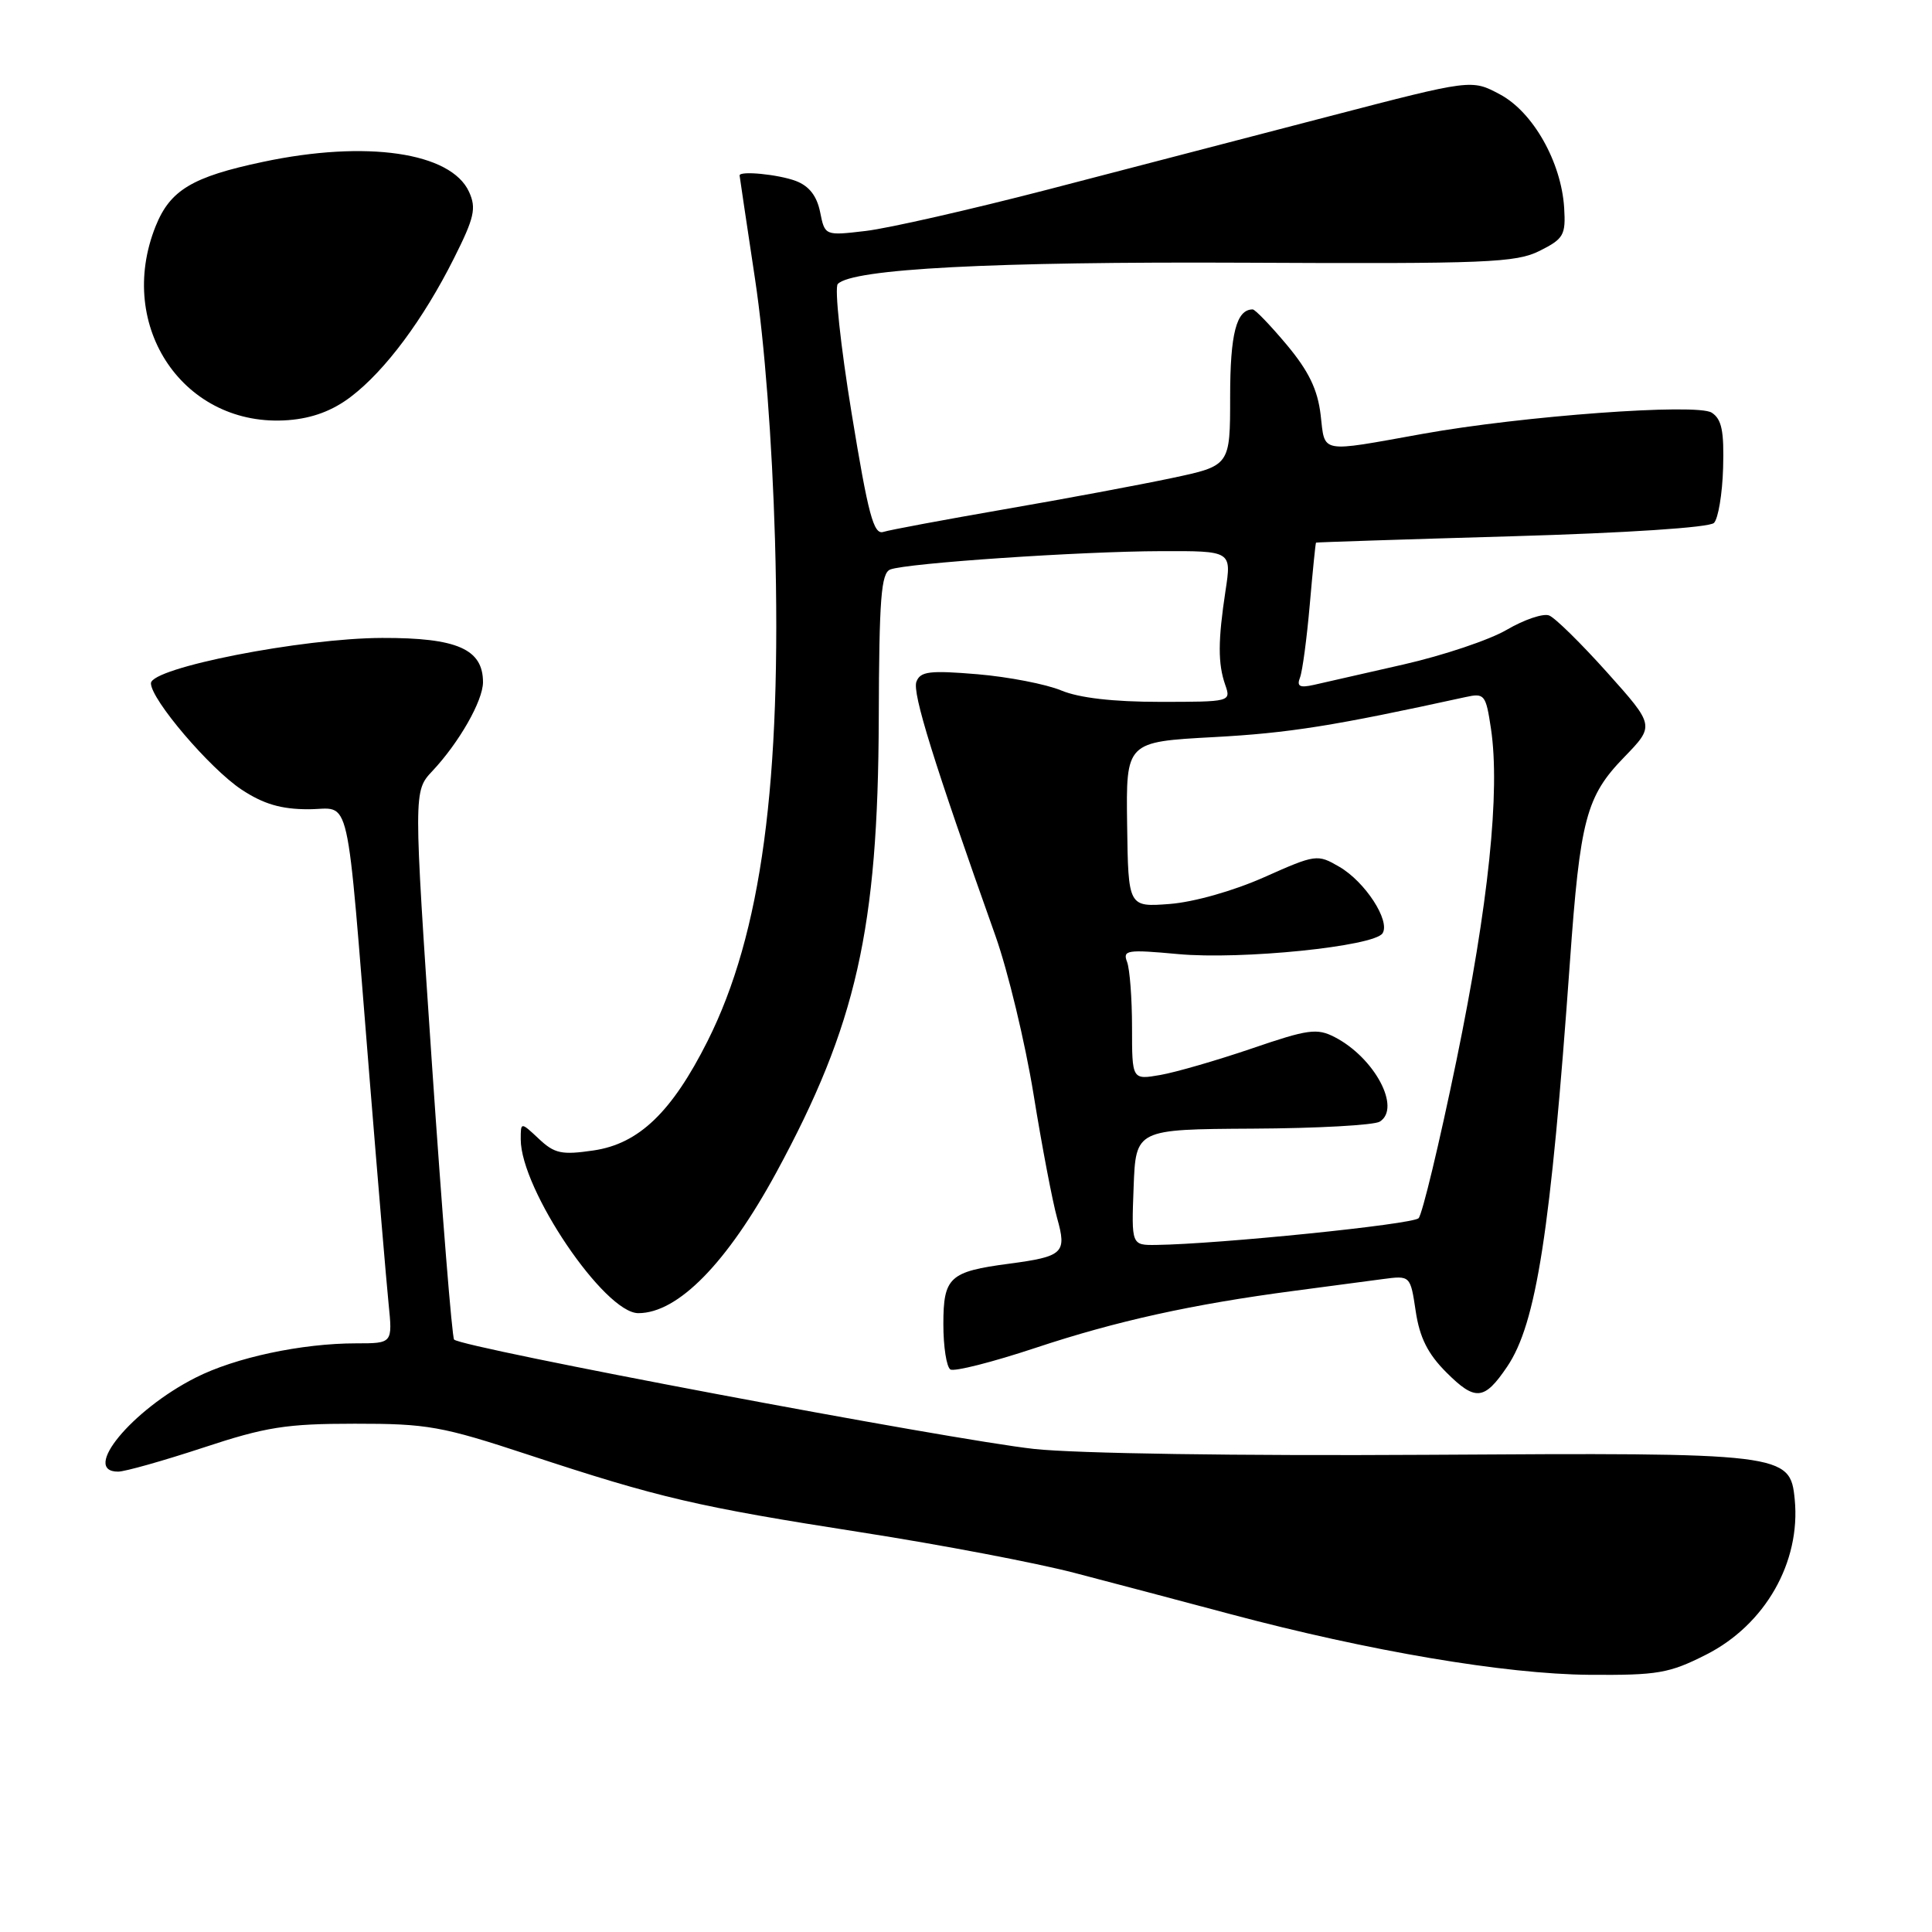 <?xml version="1.0" encoding="UTF-8" standalone="no"?>
<!DOCTYPE svg PUBLIC "-//W3C//DTD SVG 1.1//EN" "http://www.w3.org/Graphics/SVG/1.1/DTD/svg11.dtd" >
<svg xmlns="http://www.w3.org/2000/svg" xmlns:xlink="http://www.w3.org/1999/xlink" version="1.1" viewBox="0 0 256 256">
 <g >
 <path fill="currentColor"
d=" M 226.07 219.25 C 233.89 215.29 238.62 207.00 237.81 198.68 C 237.21 192.55 236.54 192.47 189.00 192.77 C 164.20 192.92 142.54 192.60 137.00 191.99 C 125.91 190.77 61.24 178.58 60.17 177.50 C 59.90 177.23 58.58 160.77 57.23 140.92 C 54.79 104.83 54.79 104.83 57.29 102.17 C 60.84 98.39 63.99 92.86 64.00 90.40 C 64.00 86.01 60.57 84.50 50.64 84.53 C 39.99 84.56 20.00 88.49 20.00 90.54 C 20.00 92.69 27.81 101.84 32.00 104.62 C 34.91 106.54 37.24 107.23 40.86 107.23 C 46.61 107.23 45.79 103.63 48.98 143.00 C 50.07 156.47 51.20 169.86 51.49 172.75 C 52.02 178.00 52.02 178.00 47.19 178.00 C 39.98 178.00 31.16 179.88 25.91 182.55 C 17.45 186.83 10.72 195.00 15.65 195.00 C 16.55 195.00 21.61 193.57 26.90 191.83 C 35.21 189.08 37.91 188.65 47.00 188.65 C 56.63 188.64 58.54 188.98 70.00 192.76 C 87.38 198.49 92.38 199.65 114.17 203.05 C 124.69 204.69 137.38 207.11 142.39 208.42 C 147.40 209.73 156.68 212.18 163.00 213.87 C 181.42 218.78 199.43 221.83 210.57 221.92 C 219.66 221.99 221.17 221.73 226.07 219.25 Z  M 199.70 181.10 C 203.58 175.38 205.47 163.18 208.02 127.50 C 209.37 108.54 210.17 105.52 215.21 100.33 C 219.26 96.15 219.26 96.15 212.97 89.12 C 209.50 85.25 206.04 81.84 205.26 81.55 C 204.48 81.25 201.97 82.10 199.67 83.44 C 197.38 84.79 191.22 86.85 186.00 88.04 C 180.78 89.23 175.41 90.44 174.09 90.75 C 172.21 91.17 171.80 90.95 172.26 89.77 C 172.58 88.94 173.16 84.60 173.55 80.13 C 173.94 75.66 174.31 71.96 174.38 71.90 C 174.45 71.85 186.11 71.47 200.29 71.06 C 215.54 70.62 226.50 69.90 227.11 69.29 C 227.67 68.73 228.22 65.45 228.32 62.02 C 228.46 57.11 228.14 55.54 226.81 54.68 C 224.85 53.41 201.71 55.11 188.50 57.49 C 174.70 59.97 175.59 60.14 174.99 54.96 C 174.59 51.61 173.42 49.19 170.52 45.71 C 168.35 43.12 166.31 41.00 165.99 41.00 C 163.83 41.00 163.00 44.22 163.00 52.56 C 163.00 61.71 163.00 61.71 155.25 63.35 C 150.99 64.25 141.00 66.12 133.05 67.49 C 125.11 68.87 117.91 70.21 117.05 70.48 C 115.76 70.89 115.05 68.24 112.84 54.73 C 111.38 45.81 110.56 38.11 111.01 37.63 C 112.92 35.62 131.47 34.65 165.01 34.81 C 197.02 34.97 200.87 34.81 204.01 33.24 C 207.20 31.64 207.48 31.15 207.26 27.54 C 206.88 21.47 203.13 14.83 198.74 12.50 C 194.99 10.50 194.99 10.50 176.24 15.38 C 165.94 18.07 149.10 22.45 138.83 25.12 C 128.56 27.78 117.72 30.25 114.73 30.60 C 109.30 31.24 109.30 31.24 108.67 28.10 C 108.24 25.97 107.22 24.65 105.46 23.98 C 103.15 23.11 97.99 22.60 98.00 23.25 C 98.01 23.39 98.93 29.57 100.05 37.00 C 101.31 45.37 102.31 58.48 102.69 71.50 C 103.60 103.66 100.91 123.71 93.75 137.96 C 89.02 147.37 84.65 151.56 78.65 152.44 C 74.43 153.06 73.48 152.86 71.40 150.90 C 69.00 148.65 69.00 148.65 69.00 150.97 C 69.00 157.60 80.10 174.00 84.58 174.00 C 89.84 174.00 96.34 167.36 102.87 155.35 C 113.47 135.82 116.35 123.08 116.44 95.27 C 116.49 79.30 116.75 75.93 117.97 75.46 C 120.15 74.62 143.10 73.06 153.84 73.03 C 163.19 73.00 163.19 73.00 162.39 78.25 C 161.38 84.91 161.37 87.93 162.35 90.75 C 163.13 92.98 163.05 93.00 153.69 93.00 C 147.52 93.00 142.99 92.48 140.62 91.49 C 138.63 90.66 133.64 89.69 129.53 89.34 C 123.18 88.81 121.95 88.96 121.43 90.33 C 120.86 91.81 123.72 101.00 131.90 124.00 C 133.56 128.68 135.83 138.12 136.95 145.00 C 138.06 151.88 139.47 159.25 140.07 161.39 C 141.38 166.04 140.91 166.49 133.70 167.45 C 125.80 168.49 125.00 169.23 125.00 175.48 C 125.00 178.45 125.42 181.14 125.93 181.46 C 126.45 181.78 131.51 180.49 137.18 178.61 C 147.95 175.03 157.98 172.82 171.50 171.04 C 175.90 170.46 181.16 169.76 183.19 169.49 C 186.88 169.00 186.88 169.00 187.59 173.75 C 188.11 177.23 189.19 179.39 191.64 181.84 C 195.48 185.68 196.67 185.58 199.70 181.10 Z  M 46.52 52.55 C 51.06 49.09 56.10 42.31 60.15 34.23 C 62.86 28.84 63.14 27.59 62.15 25.42 C 59.76 20.18 48.54 18.54 34.84 21.45 C 25.47 23.43 22.54 25.19 20.62 29.98 C 15.28 43.33 24.46 56.73 38.21 55.67 C 41.40 55.42 44.08 54.42 46.52 52.55 Z  M 150.21 157.32 C 150.50 149.64 150.50 149.64 166.00 149.55 C 174.53 149.51 182.10 149.09 182.83 148.62 C 185.69 146.82 182.14 140.16 176.87 137.43 C 174.51 136.21 173.34 136.37 165.87 138.93 C 161.26 140.50 155.81 142.08 153.75 142.44 C 150.00 143.09 150.00 143.09 150.00 136.13 C 150.00 132.30 149.70 128.39 149.34 127.45 C 148.74 125.89 149.35 125.80 156.09 126.42 C 164.47 127.20 182.12 125.40 183.20 123.66 C 184.24 122.00 180.88 116.83 177.46 114.85 C 174.56 113.16 174.35 113.19 167.50 116.24 C 163.43 118.05 158.20 119.53 155.00 119.78 C 149.50 120.20 149.50 120.20 149.35 109.25 C 149.20 98.30 149.20 98.30 160.85 97.67 C 170.82 97.13 176.72 96.19 194.17 92.37 C 196.71 91.81 196.88 92.02 197.56 96.55 C 198.80 104.83 197.24 119.86 192.99 140.50 C 190.72 151.50 188.46 160.91 187.97 161.42 C 187.16 162.24 161.49 164.85 153.21 164.96 C 149.92 165.00 149.92 165.00 150.21 157.32 Z "/>
</g>
</svg>